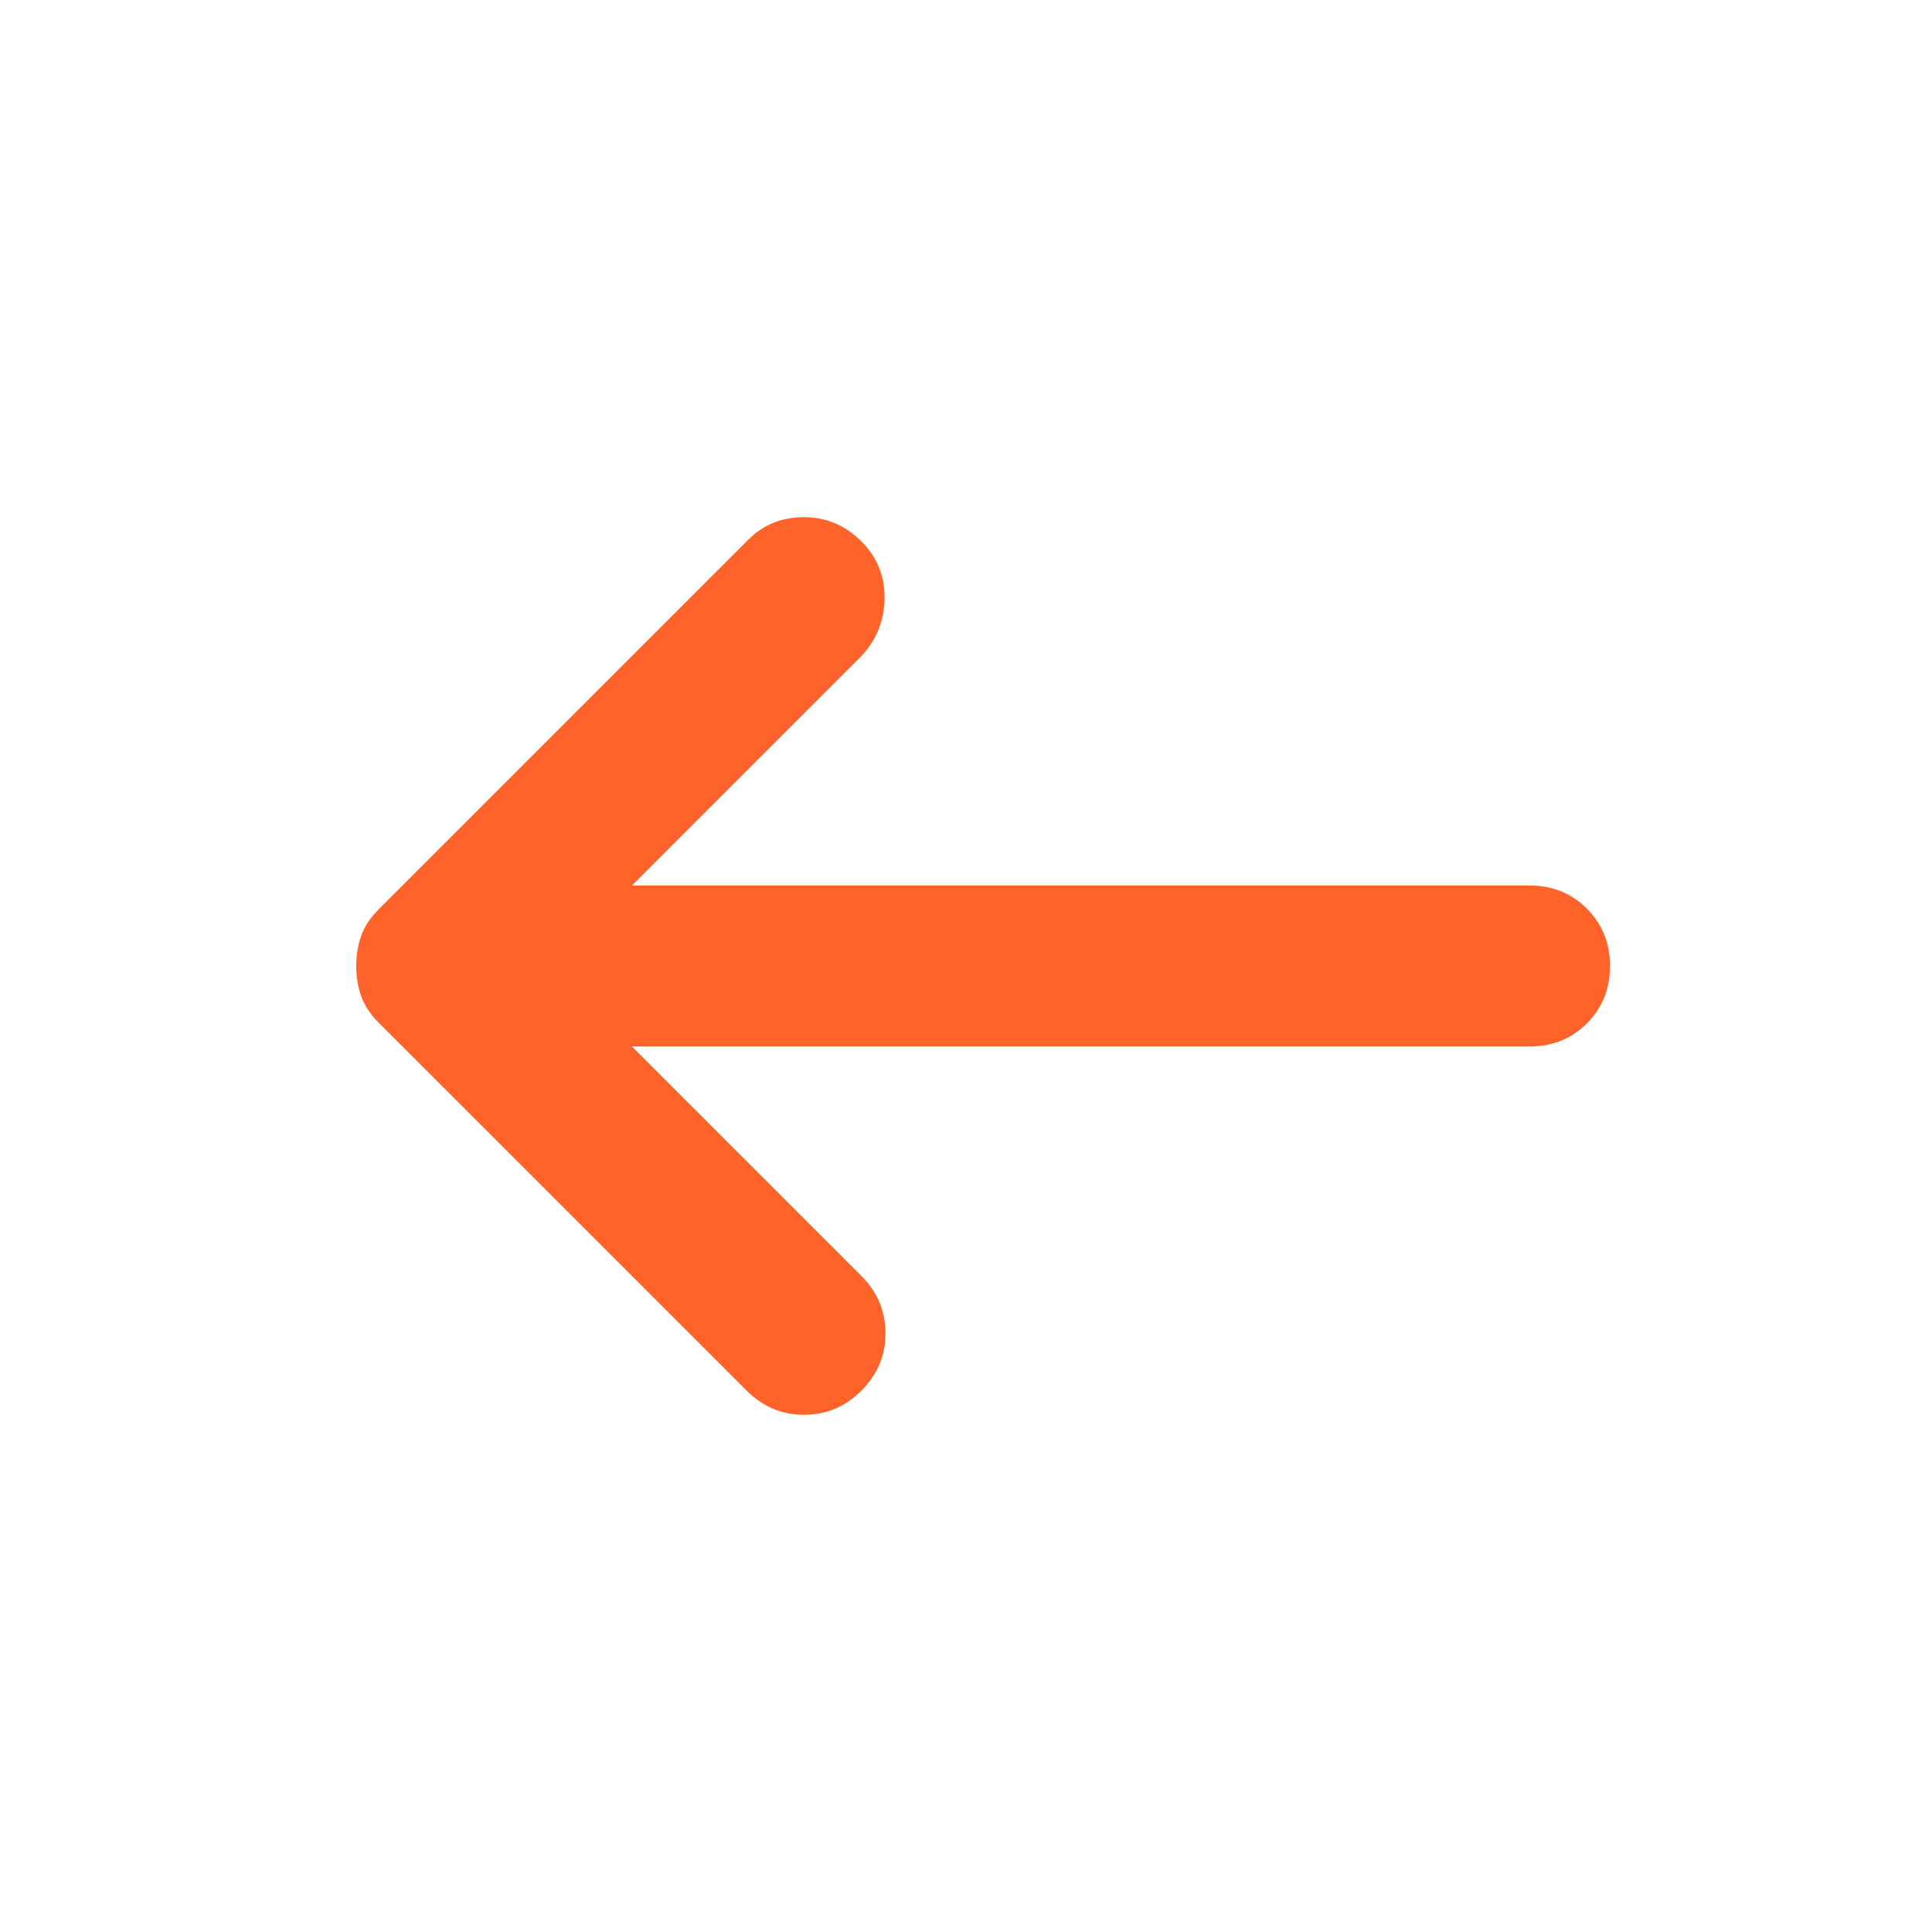 <svg width="60" height="60" viewBox="0 0 60 60" fill="none" xmlns="http://www.w3.org/2000/svg">
<path d="M26.75 16.812C27.25 17.312 27.49 17.917 27.47 18.625C27.448 19.333 27.188 19.938 26.688 20.438L19.625 27.5L47.5 27.5C48.208 27.5 48.803 27.74 49.282 28.22C49.761 28.698 50 29.292 50 30C50 30.708 49.761 31.302 49.282 31.782C48.803 32.261 48.208 32.5 47.5 32.5H19.625L26.75 39.625C27.25 40.125 27.5 40.719 27.5 41.407C27.5 42.094 27.25 42.688 26.75 43.188C26.25 43.688 25.656 43.938 24.968 43.938C24.281 43.938 23.688 43.688 23.188 43.188L11.75 31.75C11.5 31.5 11.322 31.229 11.217 30.938C11.114 30.646 11.062 30.333 11.062 30C11.062 29.667 11.114 29.354 11.217 29.062C11.322 28.771 11.5 28.5 11.75 28.25L23.25 16.75C23.708 16.292 24.281 16.062 24.968 16.062C25.656 16.062 26.25 16.312 26.75 16.812Z" fill="#FF6329"/>
</svg>
